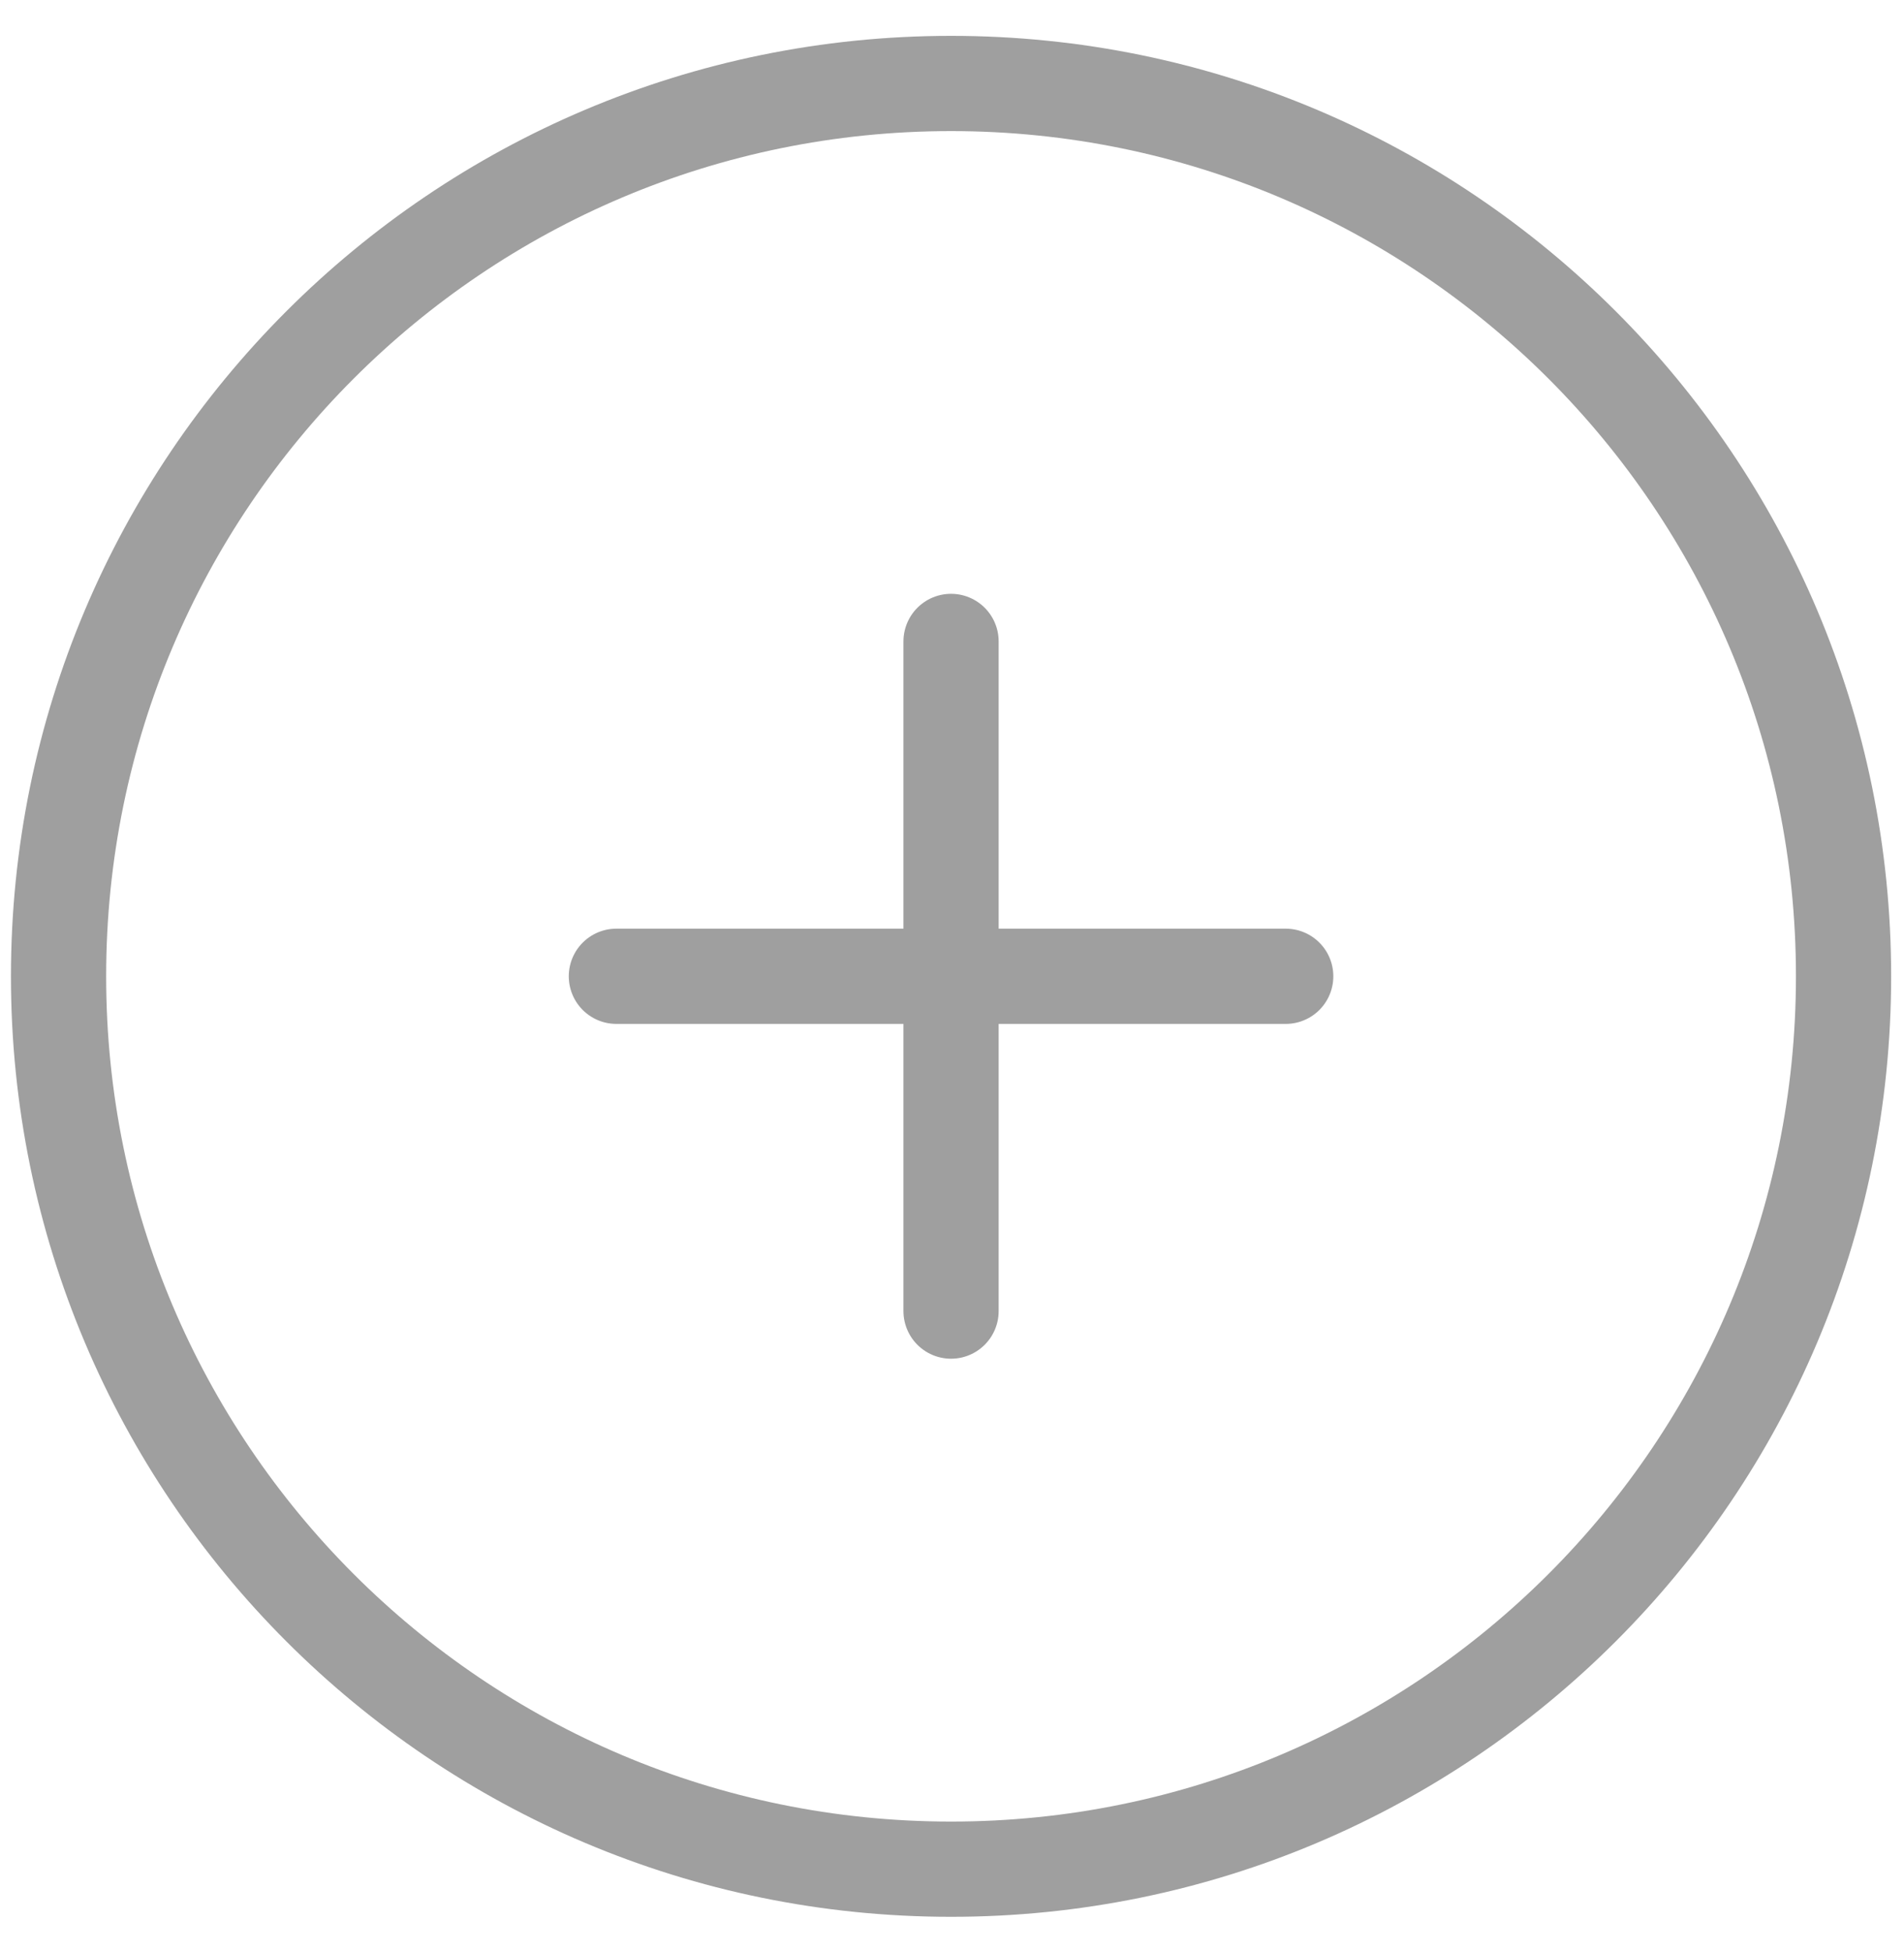 <svg width="40" height="41" viewBox="0 0 40 41" fill="none" xmlns="http://www.w3.org/2000/svg">
    <path d="M27.011 20.502H19.98M19.98 20.502H12.949M19.98 20.502V27.533M19.98 20.502L19.98 13.47M38.73 20.503C38.73 30.858 30.335 39.253 19.98 39.253C9.625 39.253 1.23 30.858 1.23 20.503C1.23 10.147 9.625 1.753 19.98 1.753C30.335 1.753 38.73 10.147 38.73 20.503Z" stroke="#9F9F9F" stroke-width="2" stroke-linecap="round"/>
</svg>
